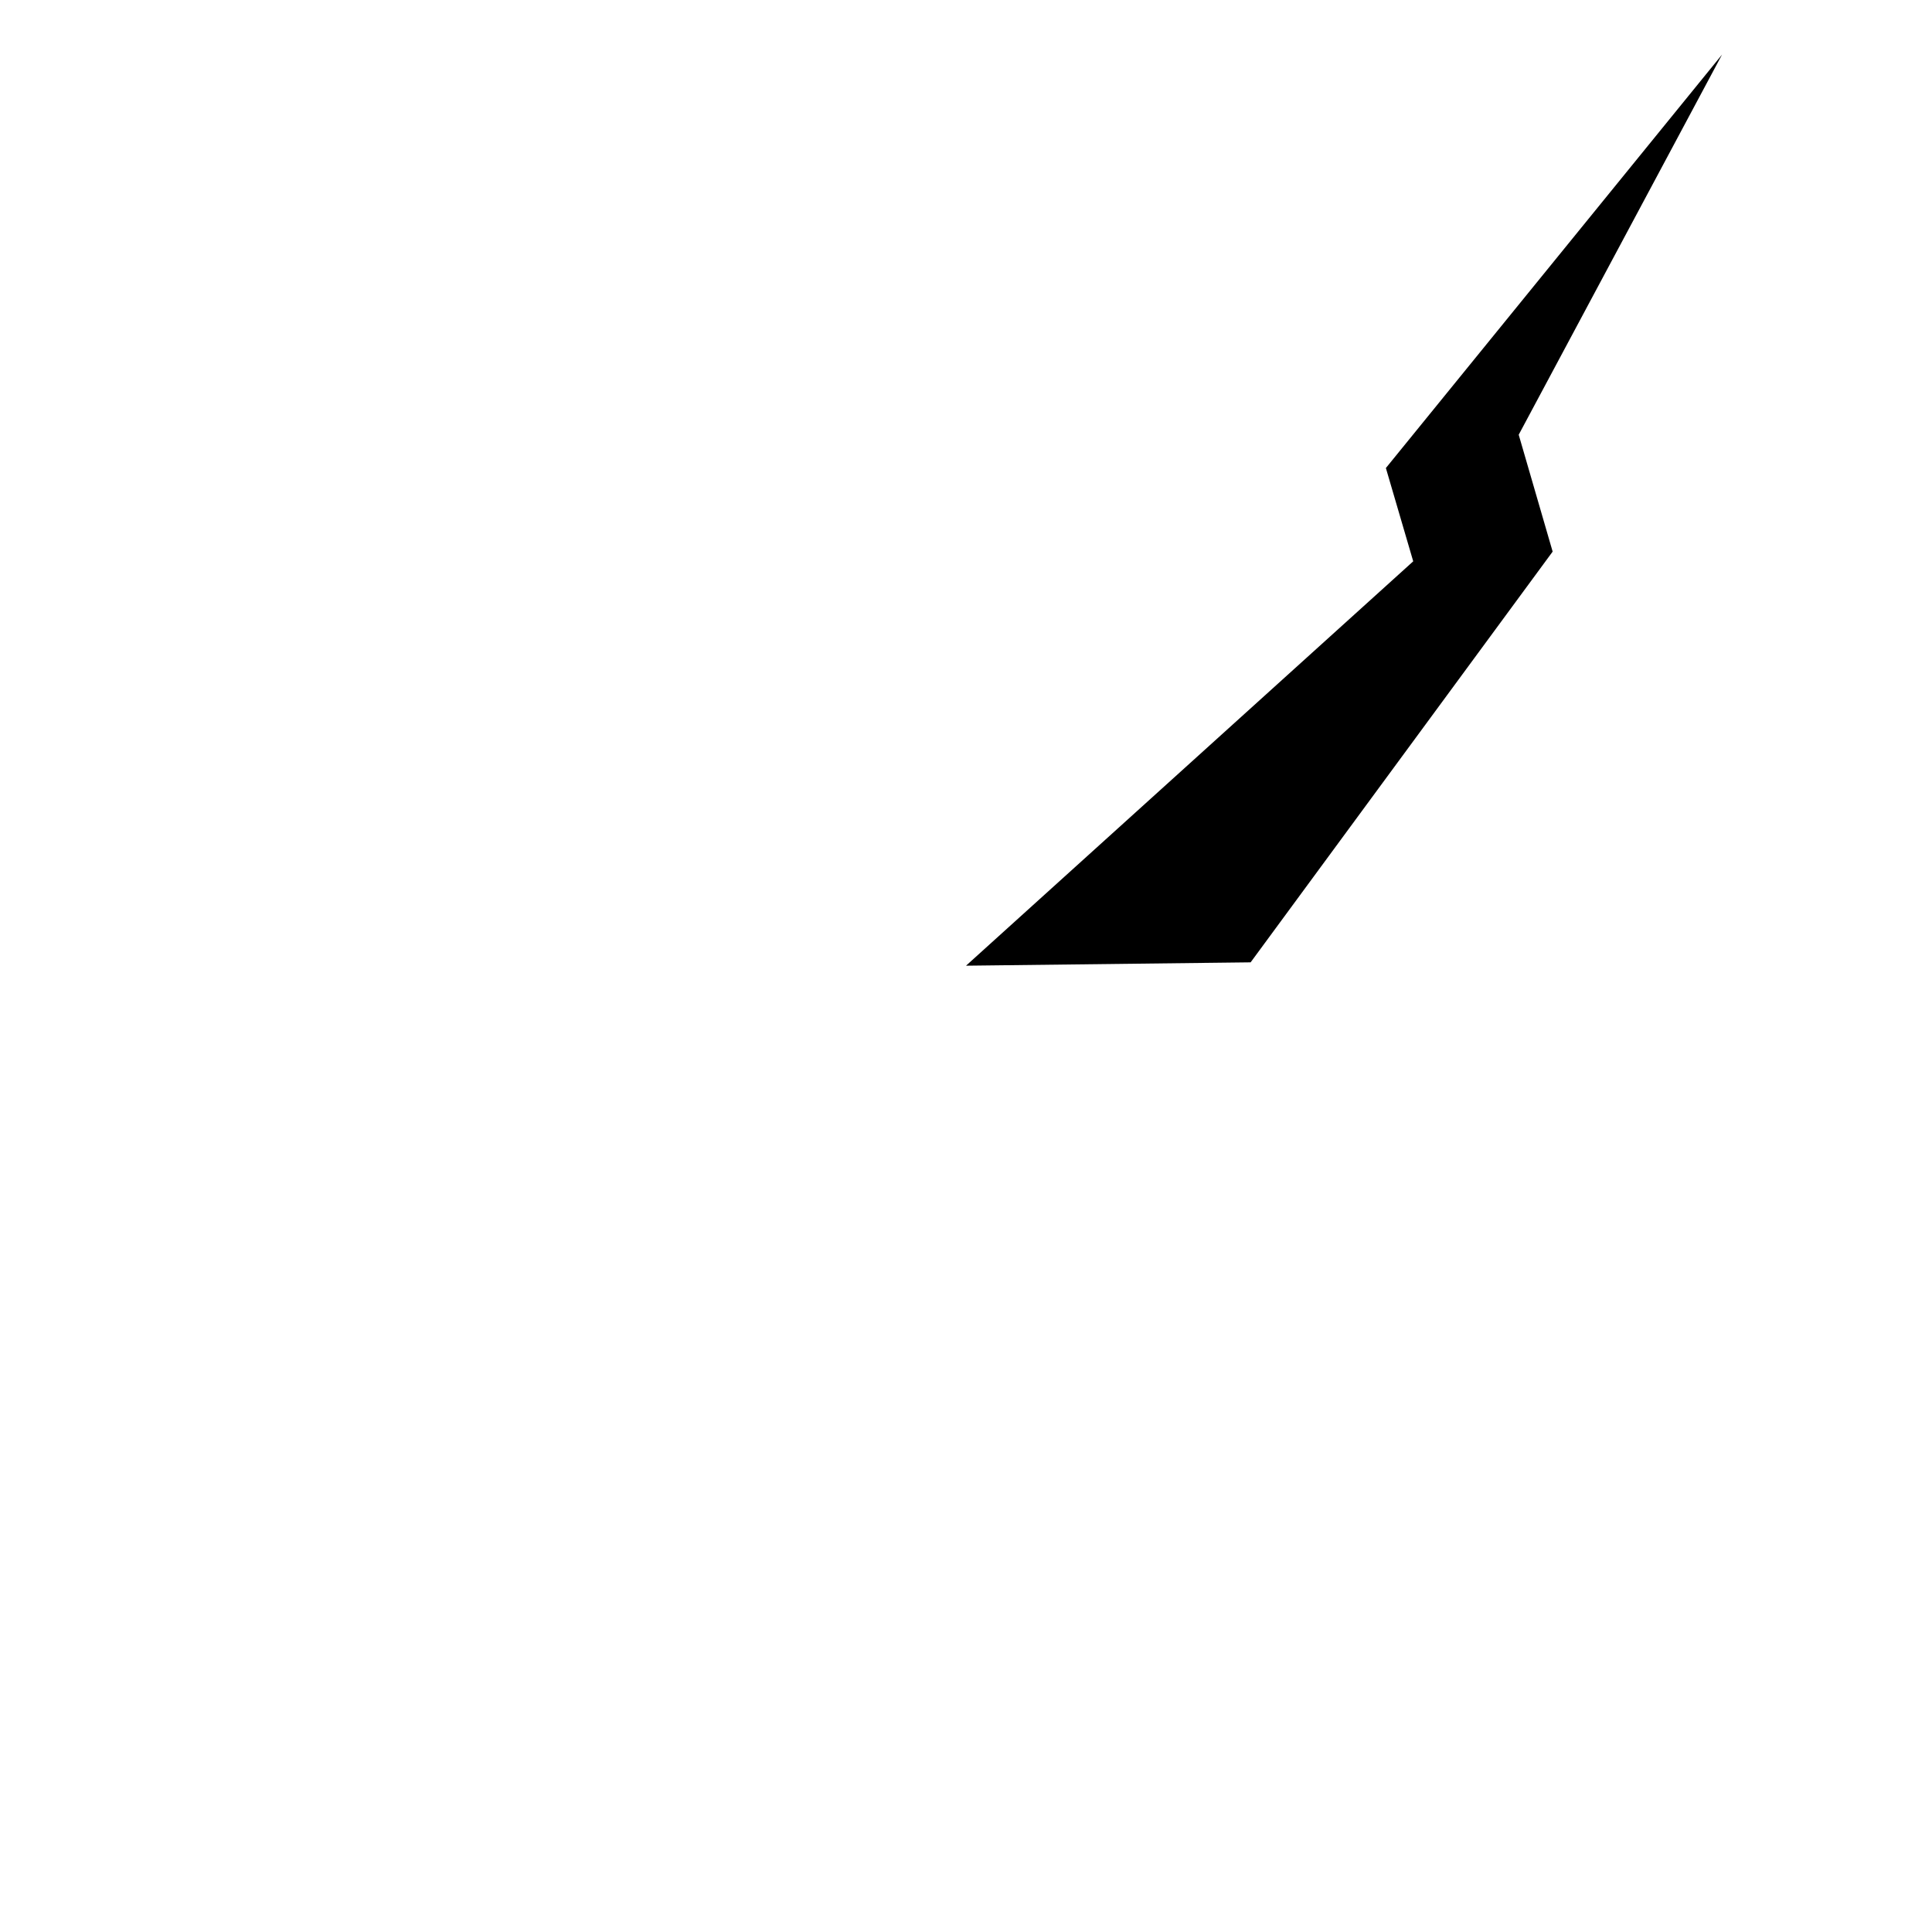 <?xml version="1.0" encoding="UTF-8" standalone="no"?>
<!DOCTYPE svg PUBLIC "-//W3C//DTD SVG 1.1//EN" "http://www.w3.org/Graphics/SVG/1.1/DTD/svg11.dtd">
<svg width="100%" height="100%" viewBox="0 0 256 256" version="1.1" xmlns="http://www.w3.org/2000/svg" xmlns:xlink="http://www.w3.org/1999/xlink" xml:space="preserve" xmlns:serif="http://www.serif.com/" style="fill-rule:evenodd;clip-rule:evenodd;stroke-linejoin:round;stroke-miterlimit:2;">
    <rect id="Crack" x="0" y="0" width="256" height="256" style="fill:none;"/>
    <g id="Crack1" serif:id="Crack">
        <g transform="matrix(1.456,0,0,1.239,118.556,-195.967)">
            <path d="M6.488,261.442L47.186,218.196L44.698,208.219L75.292,164.002L56.786,204.658L59.875,217.158L32.389,261.083L6.488,261.442Z"/>
        </g>
    </g>
</svg>

